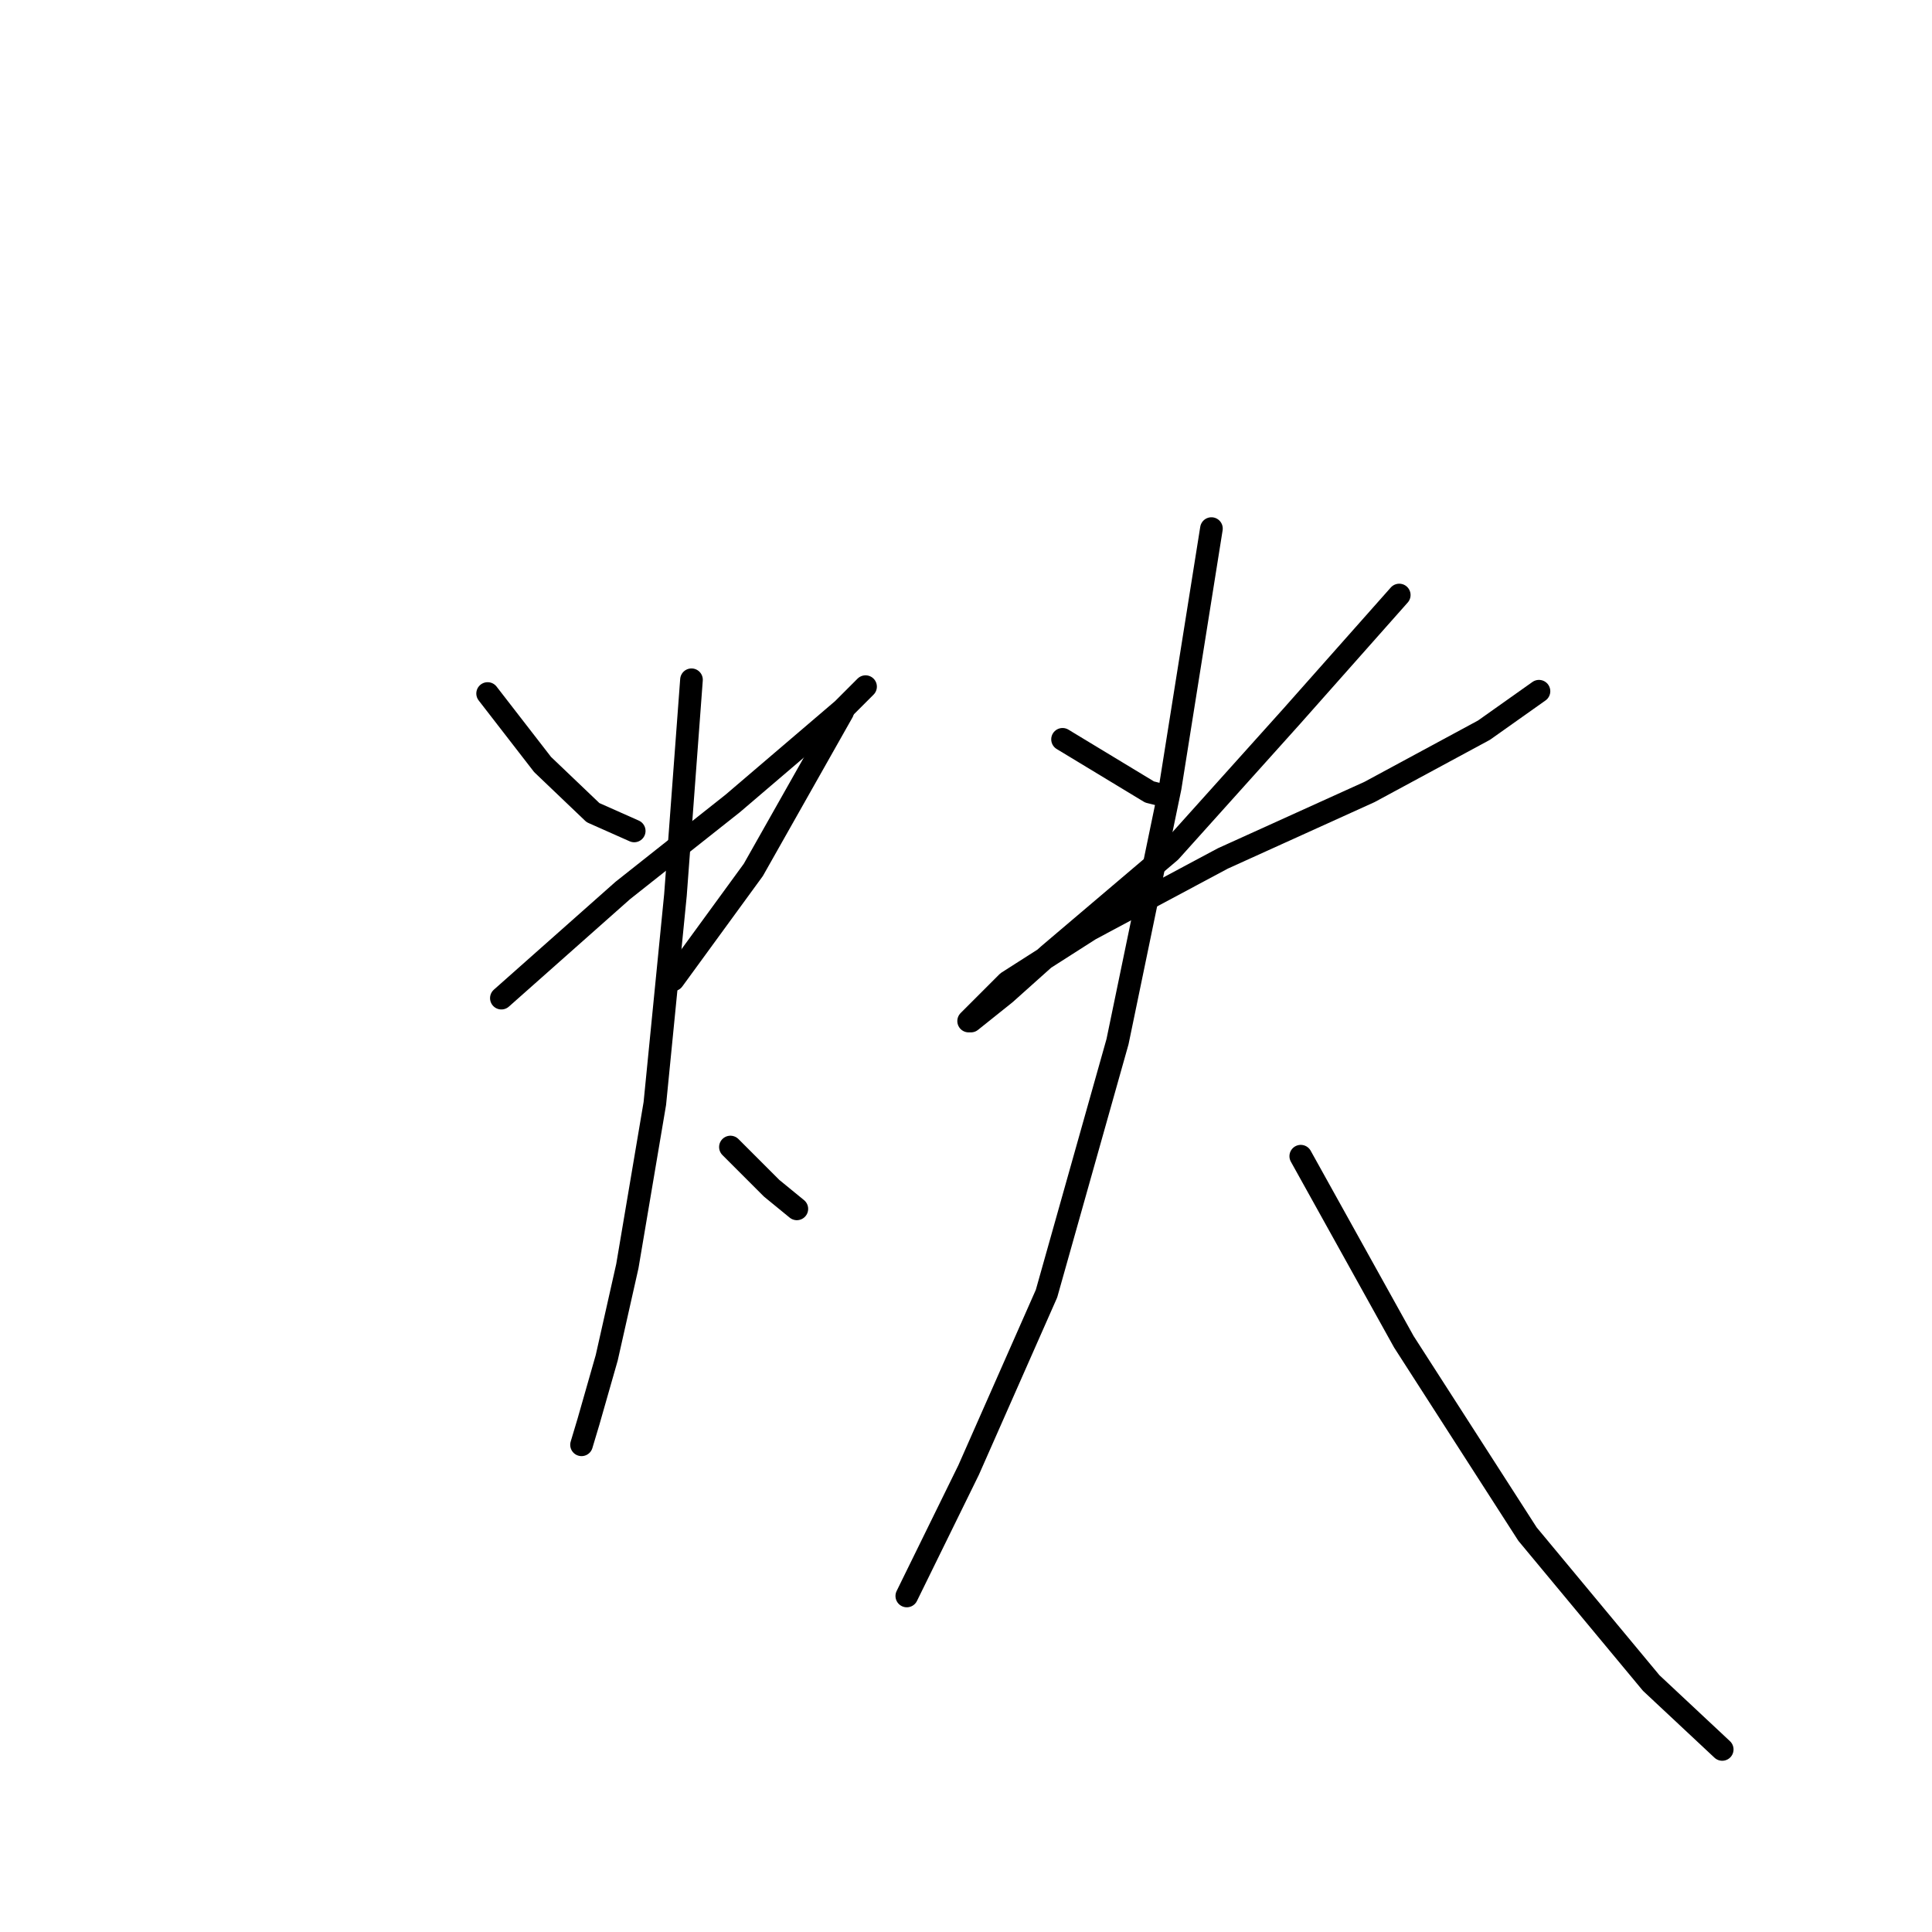 <?xml version="1.0" standalone="no"?>
    <svg width="256" height="256" xmlns="http://www.w3.org/2000/svg" version="1.1">
    <polyline stroke="black" stroke-width="3" stroke-linecap="round" fill="transparent" stroke-linejoin="round" points="64.613 91.894 71.897 101.302 78.574 107.676 84.037 110.104 84.037 110.104 " />
        <polyline stroke="black" stroke-width="3" stroke-linecap="round" fill="transparent" stroke-linejoin="round" points="111.656 94.322 99.82 115.264 89.197 129.832 89.197 129.832 " />
        <polyline stroke="black" stroke-width="3" stroke-linecap="round" fill="transparent" stroke-linejoin="round" points="66.434 132.26 82.52 117.995 97.088 106.462 111.656 94.018 114.691 90.983 114.691 90.983 " />
        <polyline stroke="black" stroke-width="3" stroke-linecap="round" fill="transparent" stroke-linejoin="round" points="91.625 90.072 89.5 118.602 86.769 146.221 83.127 167.77 80.395 179.91 77.967 188.409 77.057 191.444 77.057 191.444 " />
        <polyline stroke="black" stroke-width="3" stroke-linecap="round" fill="transparent" stroke-linejoin="round" points="96.785 151.988 102.248 157.451 105.586 160.182 105.586 160.182 " />
        <polyline stroke="black" stroke-width="3" stroke-linecap="round" fill="transparent" stroke-linejoin="round" points="140.793 97.964 152.326 104.944 154.754 105.551 154.754 105.551 " />
        <polyline stroke="black" stroke-width="3" stroke-linecap="round" fill="transparent" stroke-linejoin="round" points="185.408 78.843 171.144 94.929 155.058 112.835 138.972 126.493 133.205 131.653 128.653 135.295 128.349 135.295 133.509 130.135 144.435 123.155 162.038 113.746 181.463 104.944 196.638 96.75 203.922 91.59 203.922 91.59 " />
        <polyline stroke="black" stroke-width="3" stroke-linecap="round" fill="transparent" stroke-linejoin="round" points="160.521 70.041 155.058 104.337 148.077 138.027 138.668 171.412 128.349 194.782 120.155 211.475 120.155 211.475 " />
        <polyline stroke="black" stroke-width="3" stroke-linecap="round" fill="transparent" stroke-linejoin="round" points="172.358 153.202 186.015 177.786 202.405 203.28 218.794 223.008 228.203 231.81 228.203 231.81 " />
        </svg>